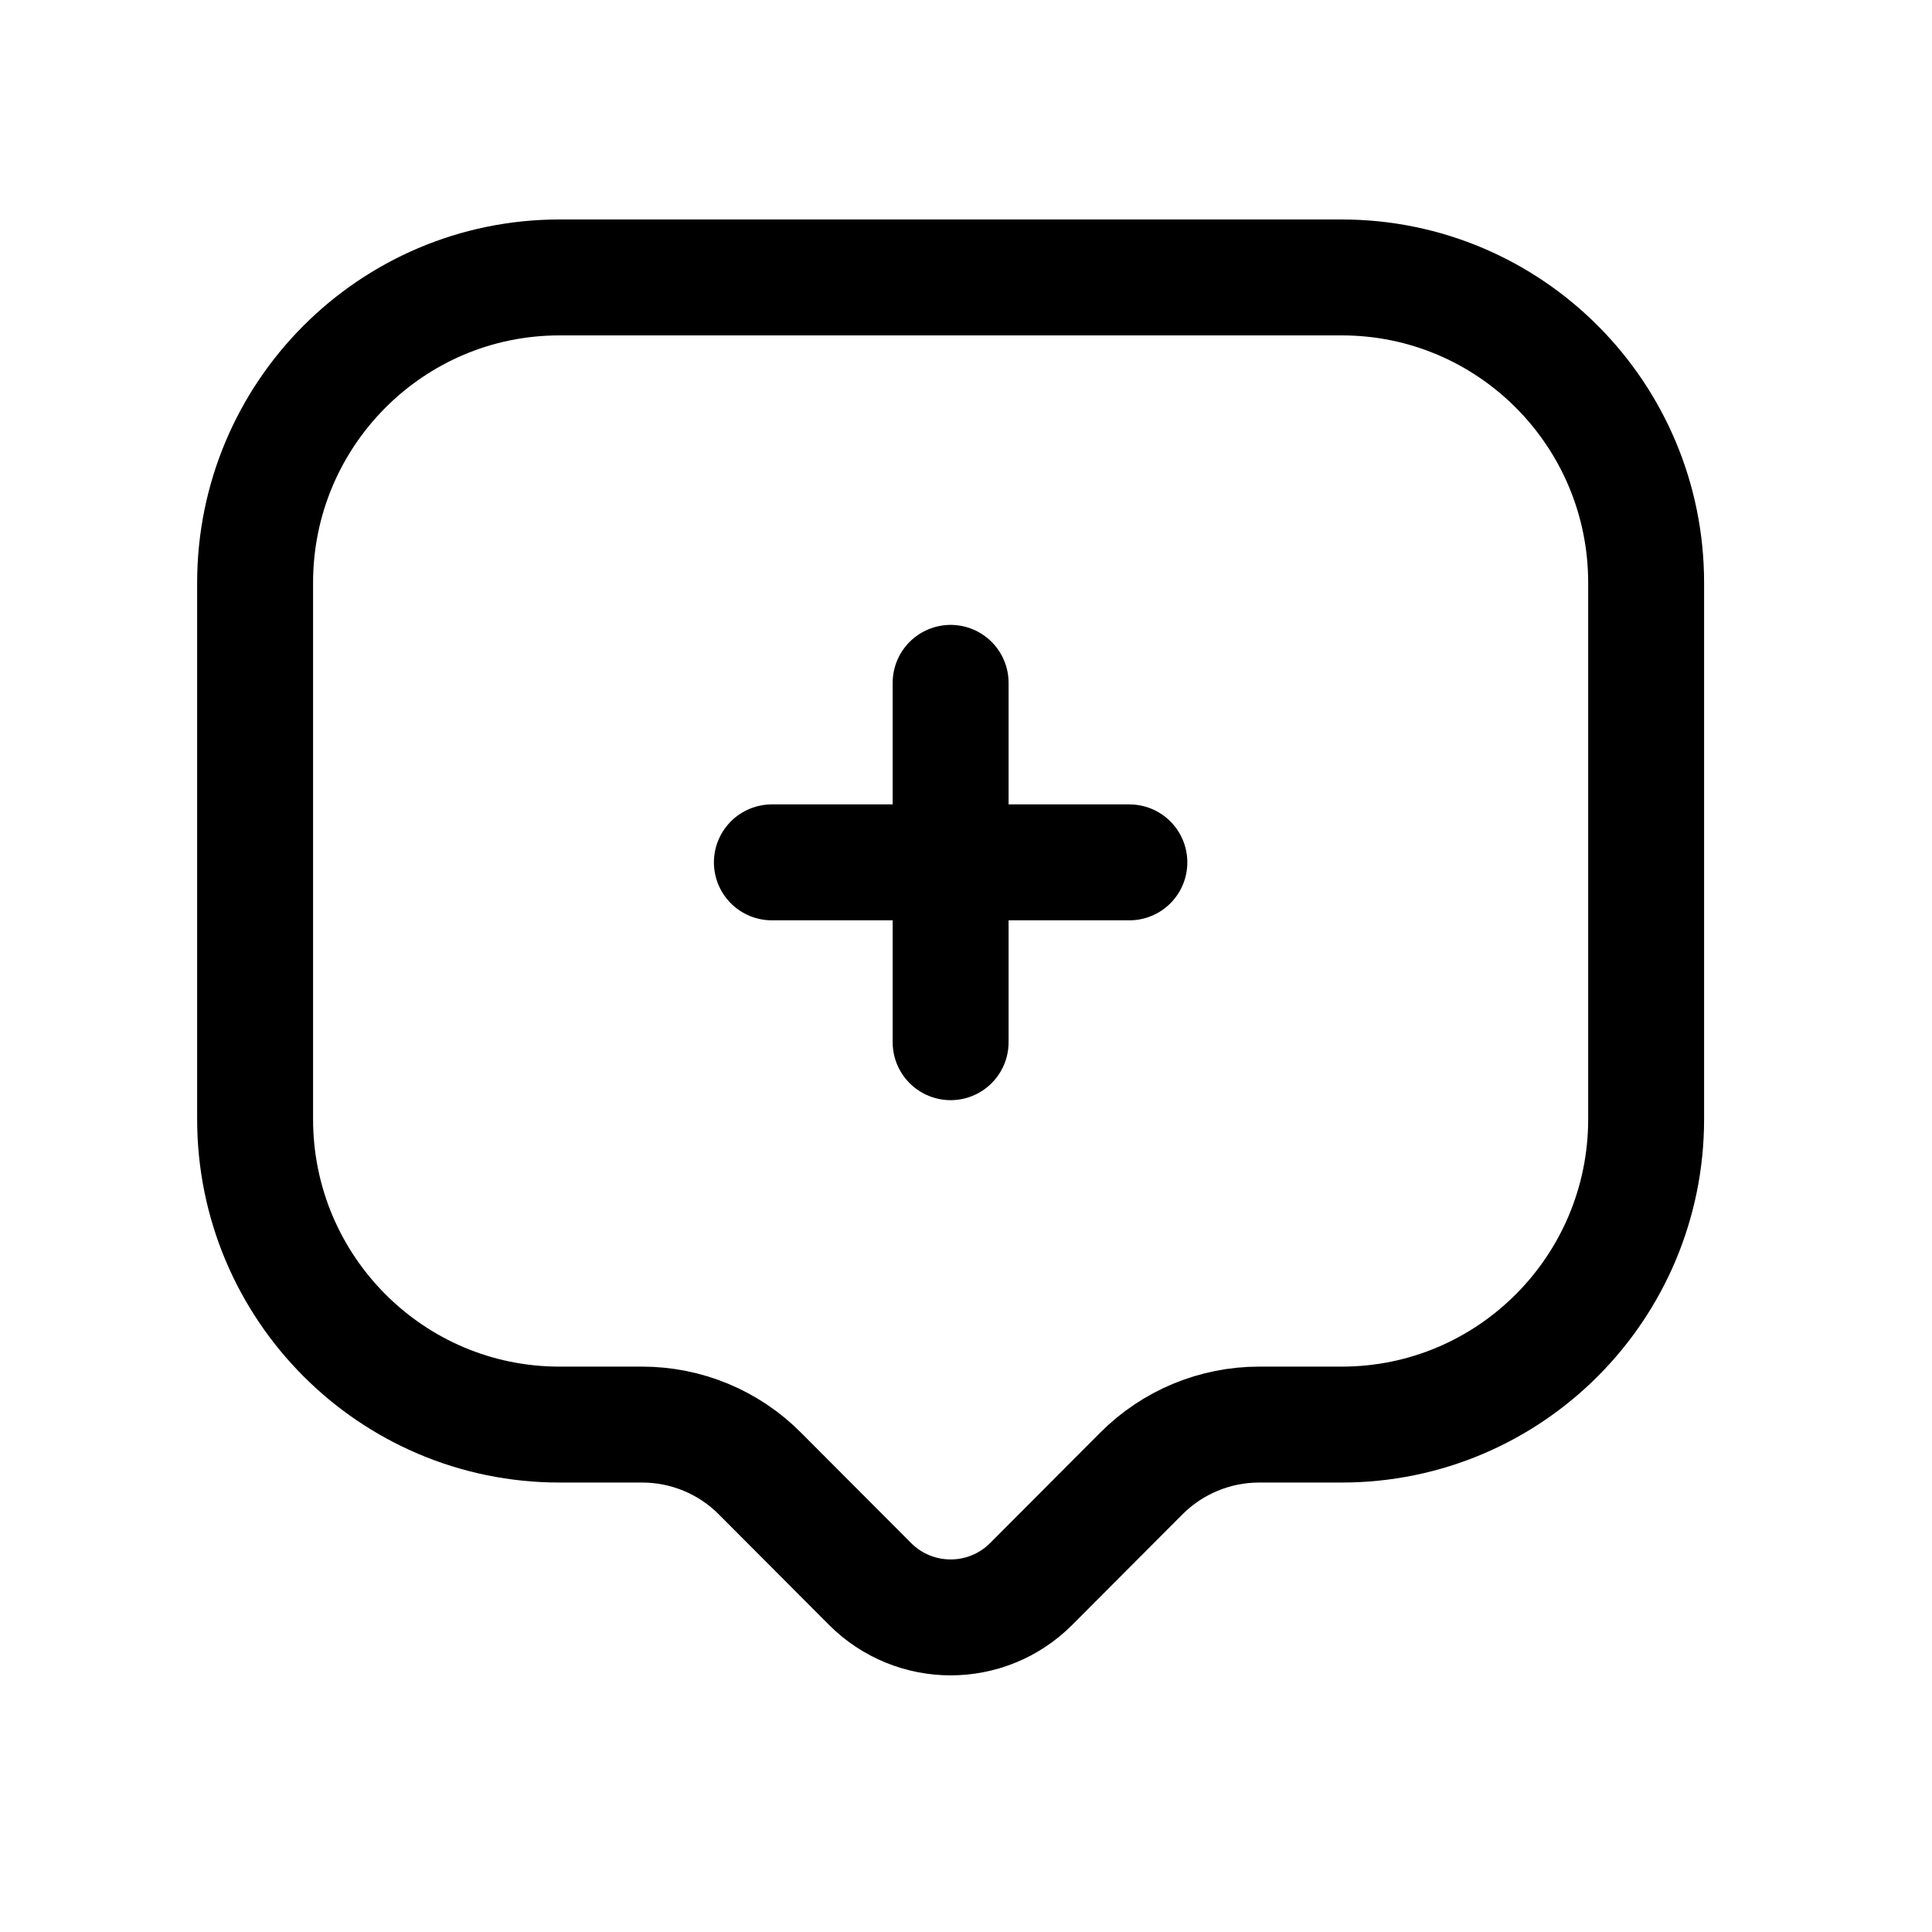 <svg width="25" height="25" viewBox="0 0 25 25" fill="none" xmlns="http://www.w3.org/2000/svg">
<path d="M11.256 20.494L9.834 19.068C9.43 18.661 8.881 18.434 8.309 18.434H7.24C5.065 18.434 3.301 16.664 3.301 14.481V7.542C3.301 5.359 5.065 3.59 7.24 3.59H17.362C19.538 3.59 21.301 5.359 21.301 7.542V14.481C21.301 16.664 19.538 18.434 17.362 18.434H16.294C15.722 18.434 15.173 18.661 14.768 19.068L13.346 20.494C12.769 21.074 11.834 21.074 11.256 20.494Z" stroke="black" stroke-width="1.5" stroke-linecap="round" stroke-linejoin="round"/>
<path d="M14.614 11.159H9.988M12.301 13.486V8.836" stroke="black" stroke-width="1.5" stroke-linecap="round" stroke-linejoin="round"/>
</svg>